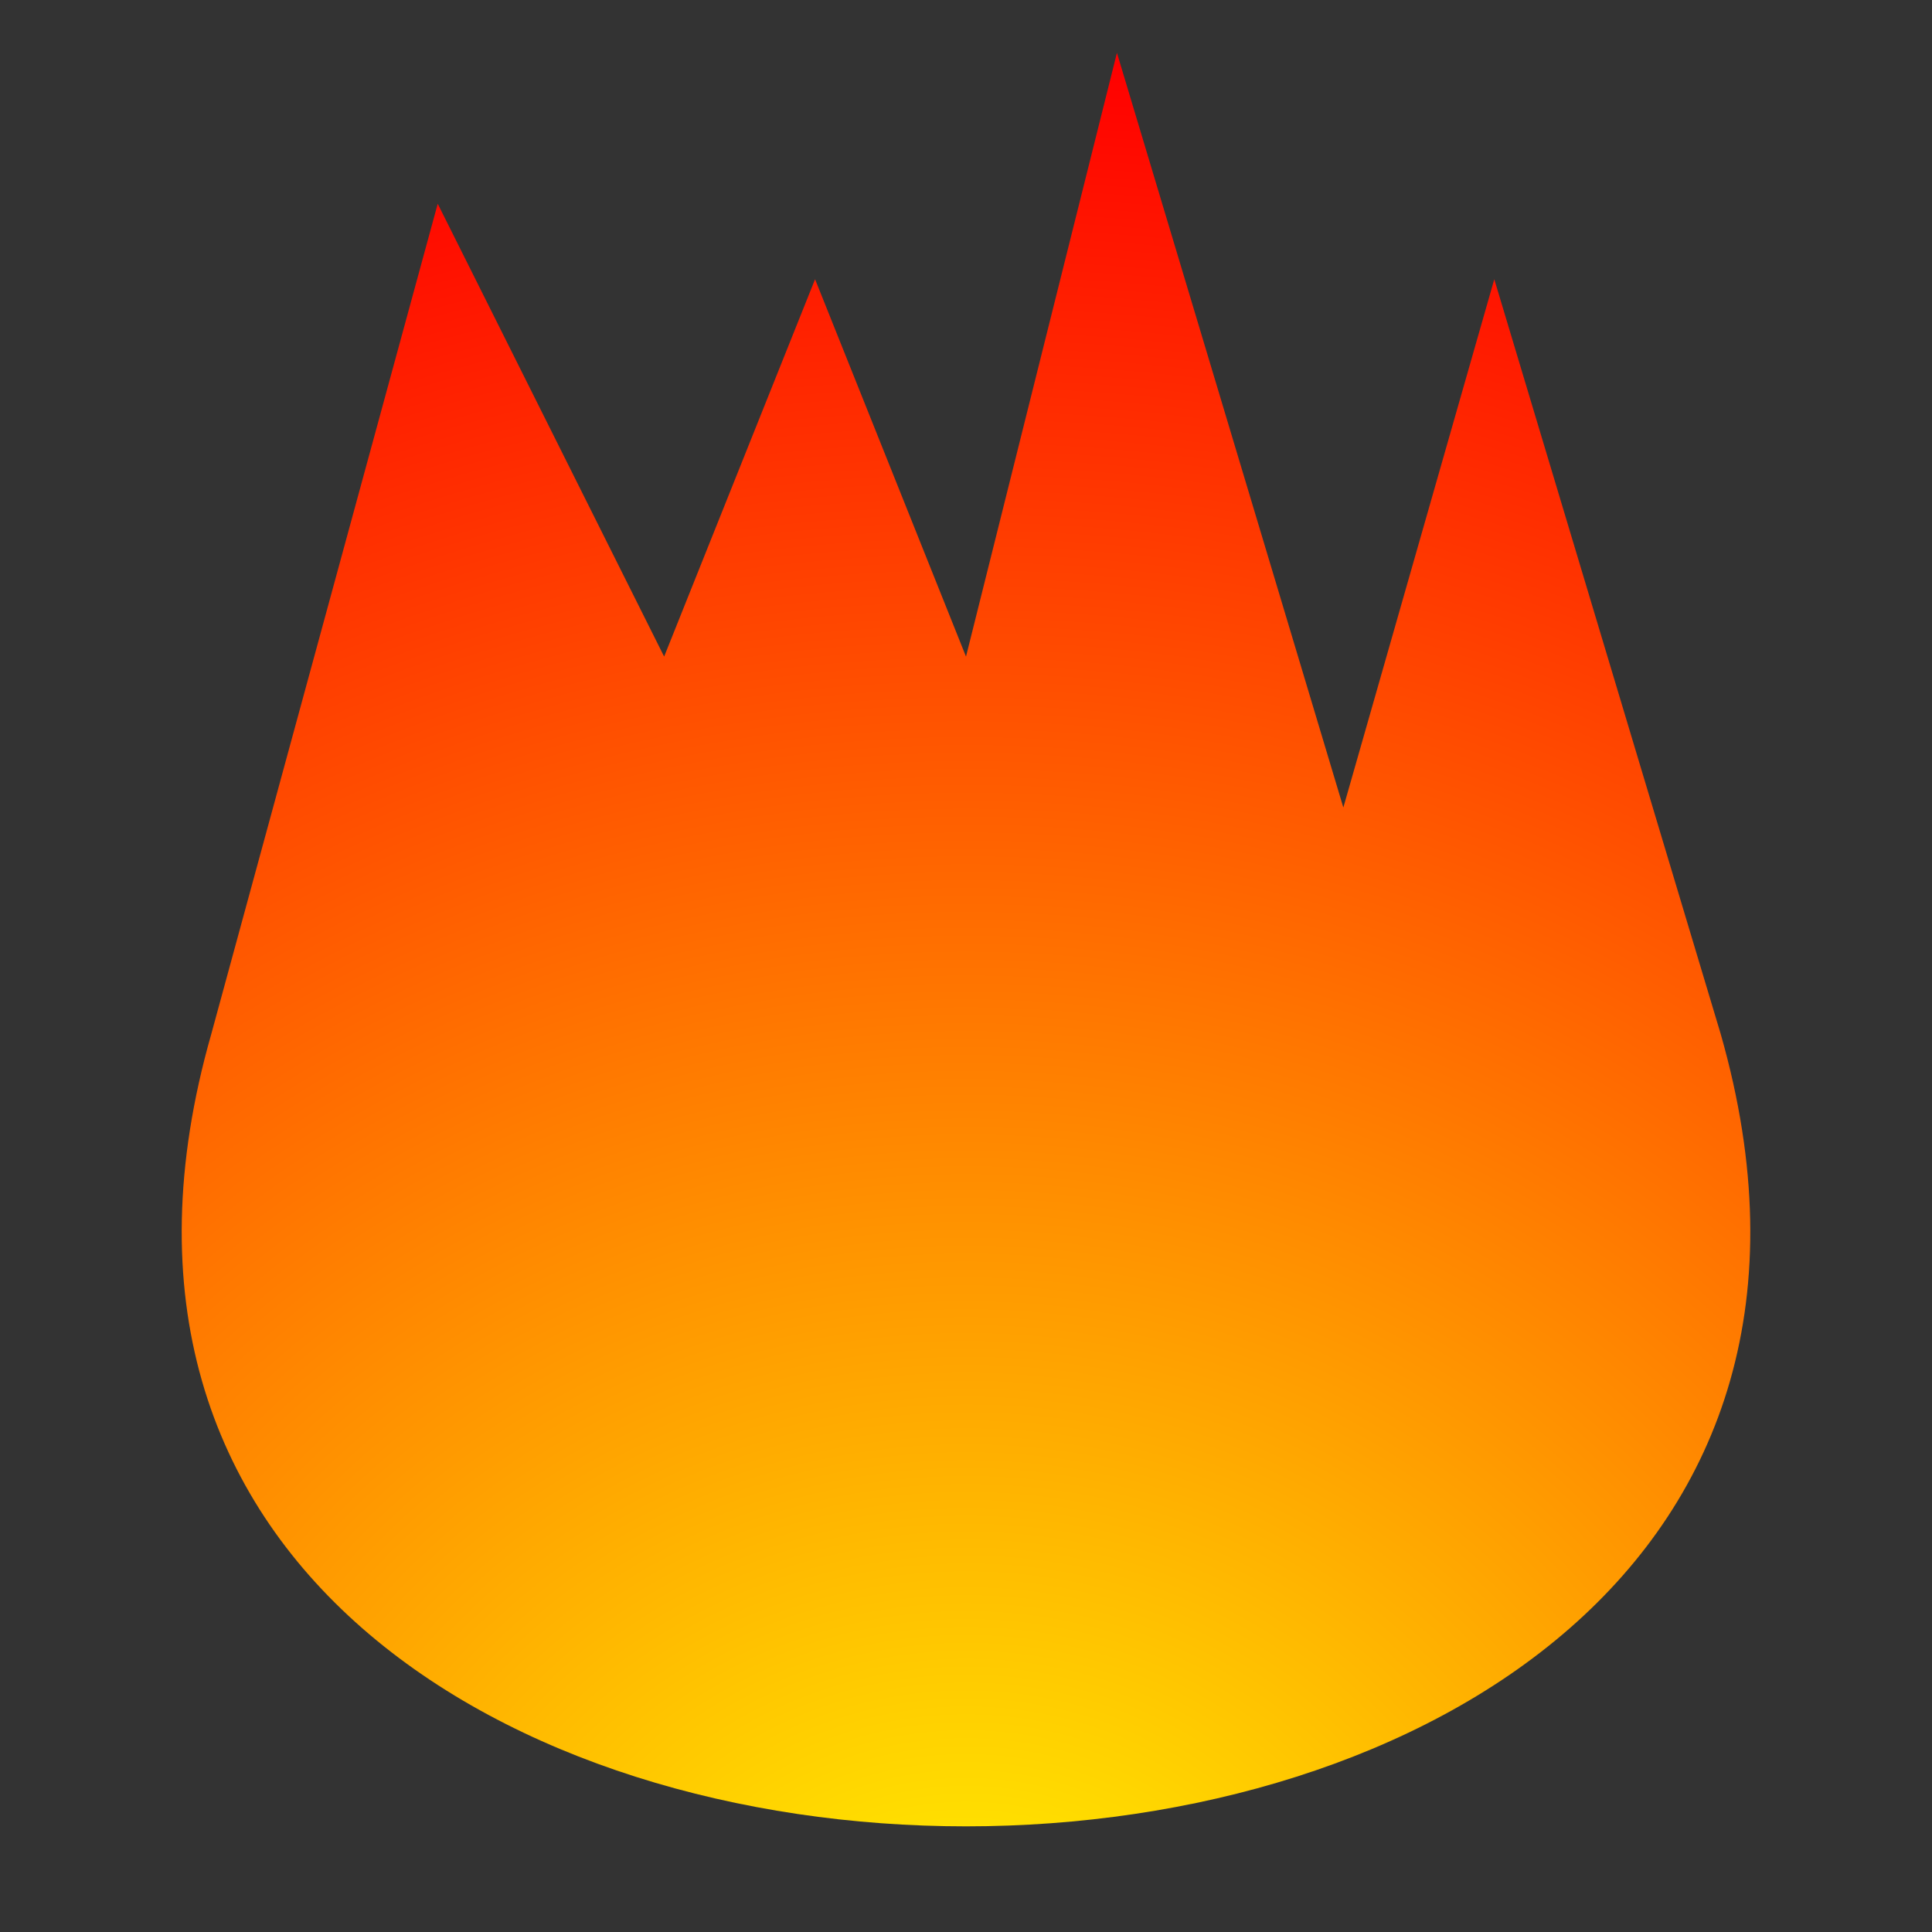 <svg height="256" width="256" xmlns="http://www.w3.org/2000/svg">
    <rect width="100%" height="100%" fill="#333333" stroke="none"/>
    <defs>
        <radialGradient id="firegradient" cx="50%" cy="100%" r="100%">
            <stop offset="0%" stop-color="yellow" />
            <stop offset="100%" stop-color="red" />
        </radialGradient>
    </defs>
    <path id="fire" fill="url(#firegradient)" stroke="none" d="M 28 137
        
        c -40 140 240 140 200 0
        l -30 -100
        l -20 70
        l -30 -100
        l -20 80
        l -20 -50
        l -20 50
        l -30 -60
        Z
        "
    />
</svg>